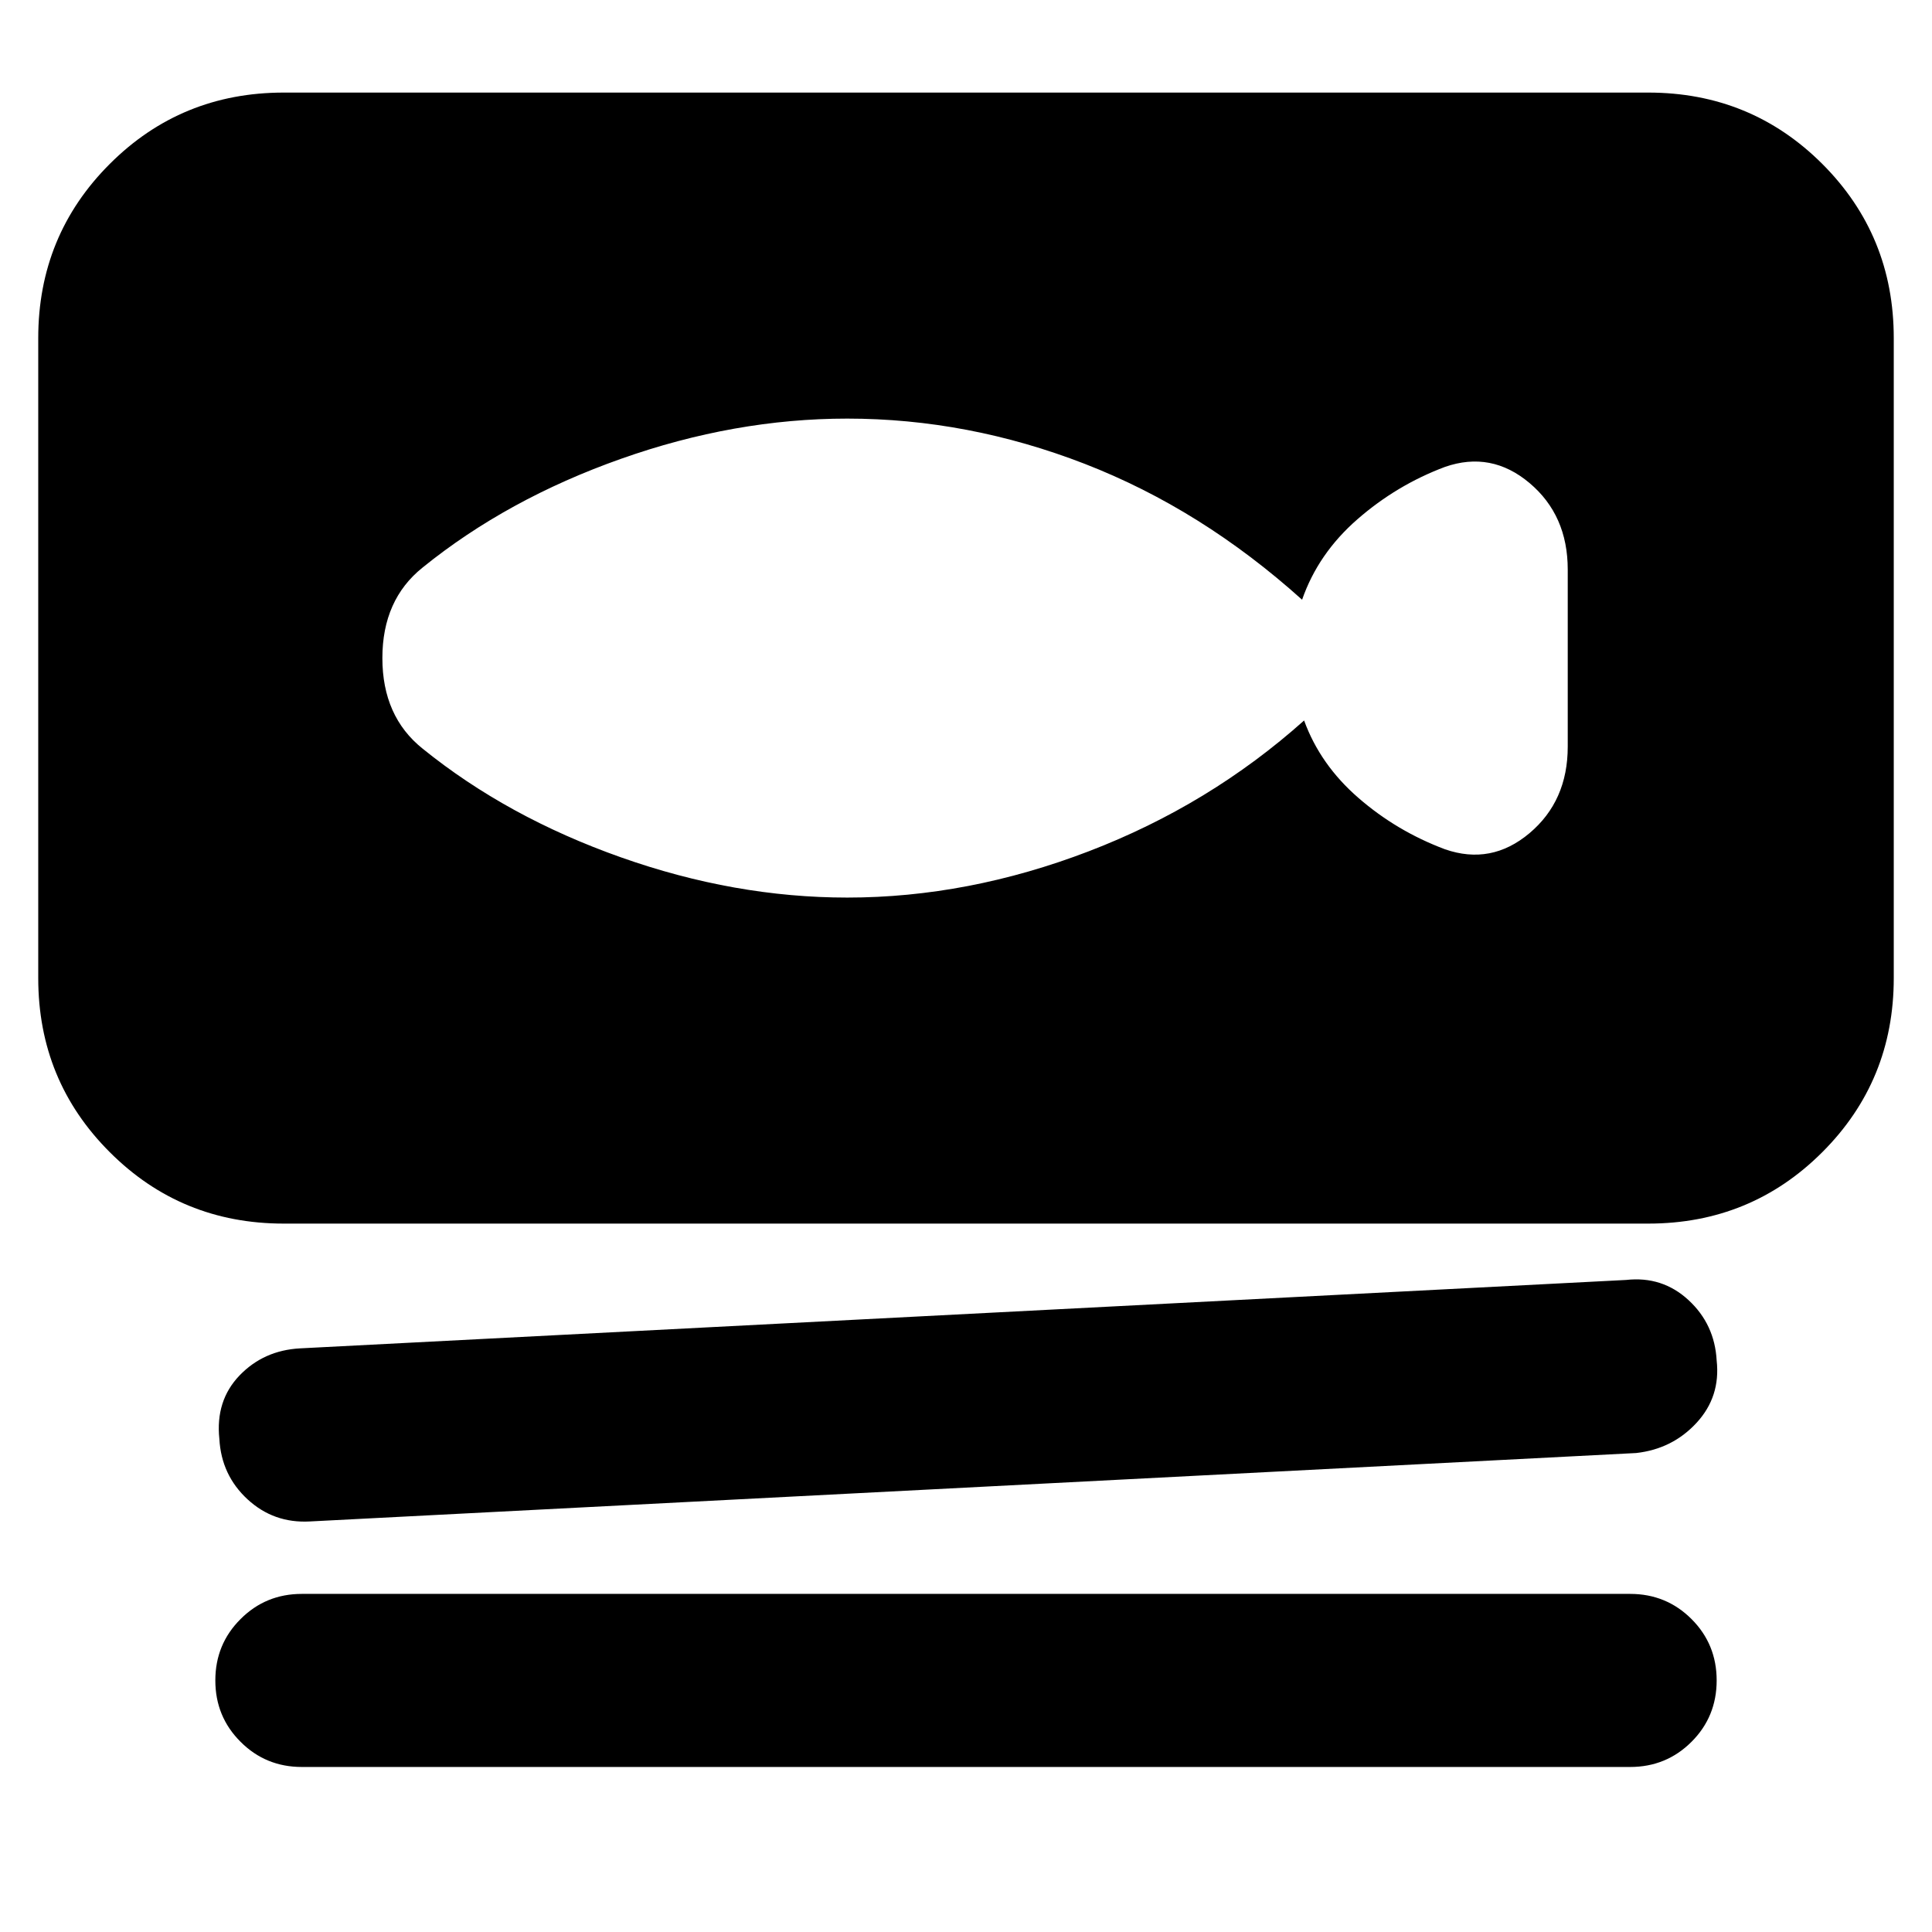 <svg xmlns="http://www.w3.org/2000/svg" height="24" width="24"><path d="M3.525 15.2q-1.275 0-2.162-.888-.888-.887-.888-2.162V4.2q0-1.275.888-2.163.887-.887 2.162-.887h16.95q1.275 0 2.163.887.887.888.887 2.163v7.95q0 1.275-.887 2.162-.888.888-2.163.888Zm.325 3.7q-.45.025-.775-.275-.325-.3-.35-.75-.05-.475.25-.788.3-.312.75-.337L20.2 15.9q.45-.05.775.25t.35.75q.05.45-.25.775t-.75.375Zm-.1 3.05q-.45 0-.762-.313-.313-.312-.313-.762t.313-.762q.312-.313.762-.313h16.5q.45 0 .763.313.312.312.312.762t-.312.762q-.313.313-.763.313ZM5.25 9.3q1.05.85 2.463 1.35 1.412.5 2.812.5 1.5 0 3-.575T16.2 8.95q.2.55.675.962.475.413 1.075.638.575.2 1.05-.2.475-.4.475-1.075v-2.2Q19.475 6.4 19 6q-.475-.4-1.05-.2-.6.225-1.087.65-.488.425-.688 1-1.25-1.125-2.7-1.688-1.45-.562-2.95-.562-1.4 0-2.812.5Q6.3 6.2 5.25 7.05q-.5.4-.5 1.125t.5 1.125Z"/></svg>